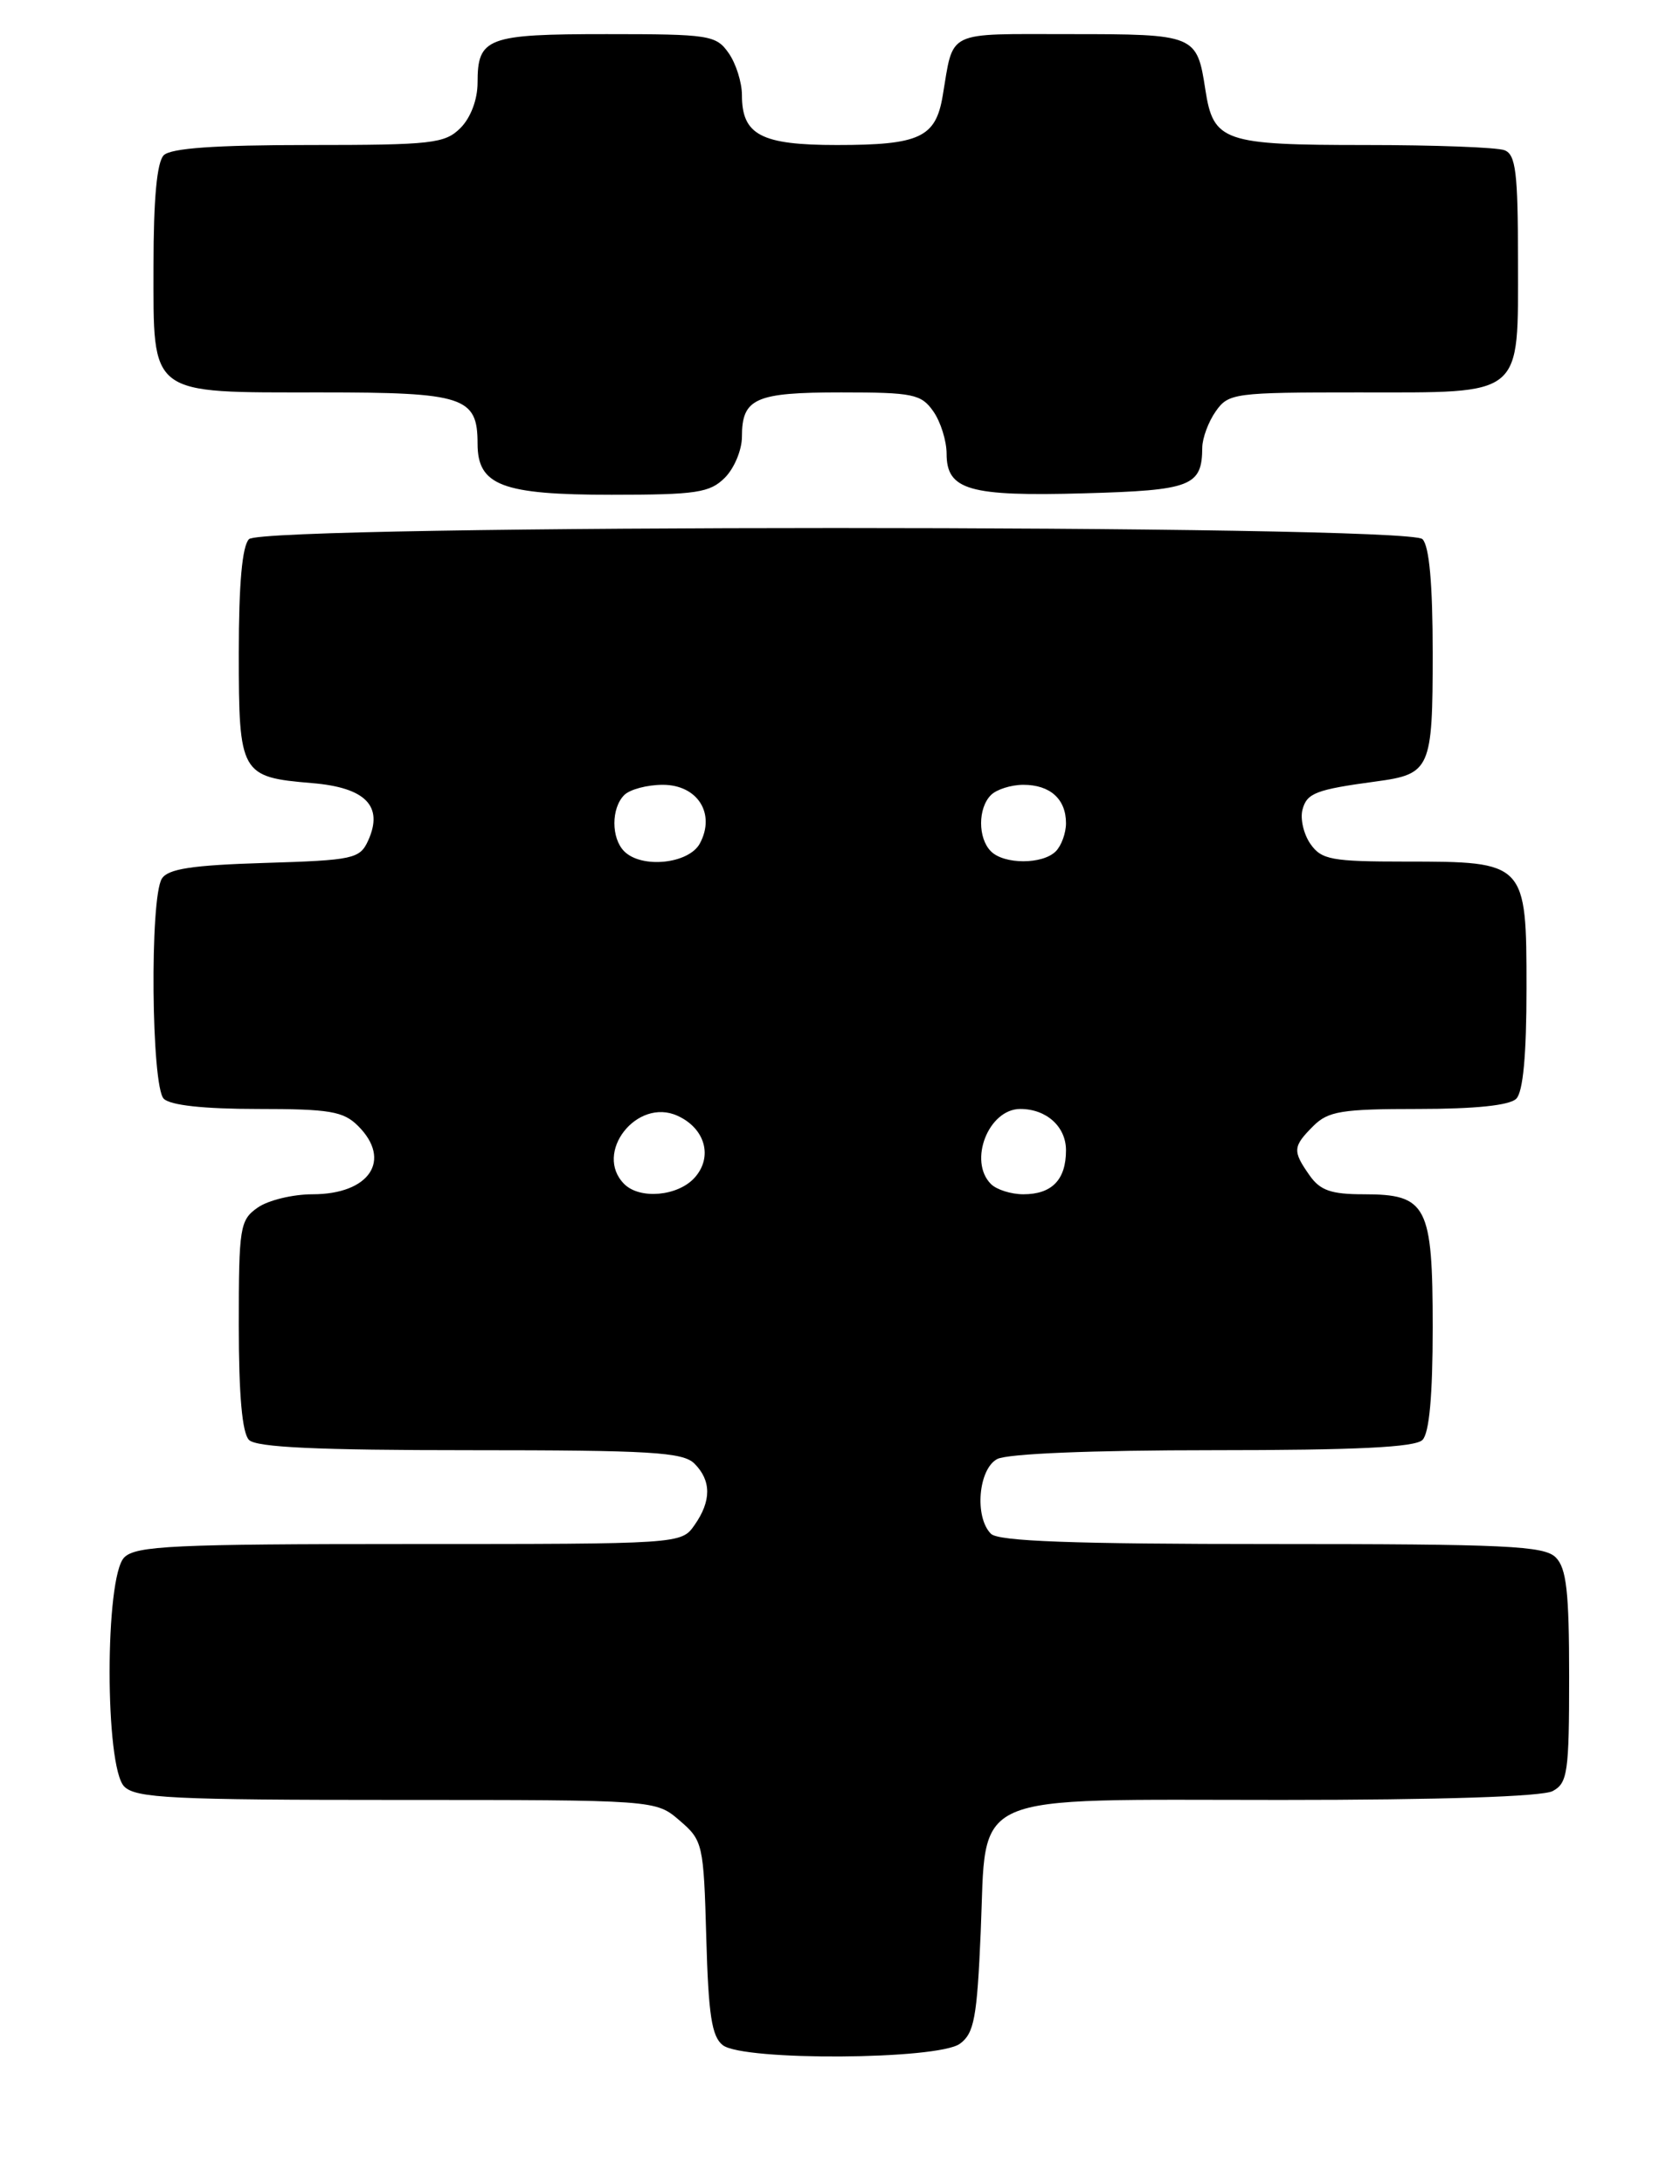 <?xml version="1.0" encoding="UTF-8" standalone="no"?>
<!DOCTYPE svg PUBLIC "-//W3C//DTD SVG 1.1//EN" "http://www.w3.org/Graphics/SVG/1.1/DTD/svg11.dtd" >
<svg xmlns="http://www.w3.org/2000/svg" xmlns:xlink="http://www.w3.org/1999/xlink" version="1.1" viewBox="0 0 197 256">
 <g >
 <path fill="currentColor"
d=" M 112.56 239.58 C 114.23 238.36 114.57 236.54 115.00 226.49 C 115.72 209.79 112.97 211.00 150.18 211.00 C 168.91 211.00 180.86 210.61 182.07 209.96 C 183.82 209.03 184.00 207.77 184.00 196.54 C 184.00 186.60 183.69 183.83 182.43 182.57 C 181.07 181.21 176.64 181.00 149.13 181.00 C 125.78 181.00 117.08 180.68 116.20 179.80 C 114.25 177.85 114.72 172.22 116.93 171.04 C 118.11 170.41 128.04 170.00 142.23 170.00 C 159.07 170.00 165.94 169.66 166.80 168.80 C 167.60 168.00 168.00 163.61 168.00 155.63 C 168.00 141.29 167.33 140.00 159.90 140.00 C 156.09 140.00 154.80 139.55 153.56 137.78 C 151.55 134.92 151.59 134.41 154.00 132.00 C 155.74 130.26 157.33 130.00 166.30 130.00 C 172.98 130.00 177.02 129.58 177.80 128.80 C 178.60 128.00 179.00 123.66 179.00 115.86 C 179.00 101.07 178.93 101.00 164.83 101.00 C 156.15 101.00 154.96 100.78 153.67 98.94 C 152.87 97.80 152.45 95.99 152.73 94.92 C 153.24 92.97 154.30 92.56 161.34 91.61 C 167.74 90.75 168.00 90.17 168.00 76.58 C 168.00 68.44 167.60 64.00 166.80 63.20 C 165.06 61.46 30.94 61.46 29.20 63.20 C 28.40 64.00 28.00 68.44 28.00 76.58 C 28.00 90.73 28.21 91.10 36.59 91.80 C 42.88 92.32 45.00 94.50 43.17 98.54 C 42.19 100.68 41.45 100.84 31.02 101.16 C 22.52 101.42 19.70 101.85 18.98 103.00 C 17.55 105.26 17.74 127.34 19.20 128.80 C 19.97 129.57 23.91 130.00 30.20 130.00 C 38.67 130.00 40.27 130.27 42.00 132.00 C 46.00 136.00 43.33 140.00 36.65 140.00 C 34.34 140.00 31.44 140.70 30.22 141.56 C 28.13 143.02 28.00 143.84 28.00 155.36 C 28.00 163.55 28.40 168.00 29.20 168.80 C 30.07 169.67 37.23 170.00 55.13 170.00 C 76.28 170.00 80.08 170.23 81.43 171.57 C 83.42 173.56 83.43 175.95 81.44 178.78 C 79.89 181.00 79.82 181.00 48.01 181.00 C 20.37 181.00 15.93 181.21 14.57 182.57 C 12.28 184.86 12.28 207.14 14.57 209.43 C 15.93 210.79 20.24 211.00 46.52 211.00 C 76.89 211.00 76.89 211.00 79.69 213.41 C 82.42 215.75 82.51 216.15 82.82 227.16 C 83.07 236.19 83.46 238.75 84.76 239.75 C 87.17 241.61 109.98 241.47 112.56 239.58 Z  M 85.00 56.00 C 86.10 54.90 87.00 52.74 87.00 51.20 C 87.00 46.69 88.55 46.00 98.64 46.00 C 107.06 46.00 108.03 46.20 109.44 48.22 C 110.30 49.44 111.00 51.68 111.00 53.19 C 111.00 57.45 113.64 58.21 127.13 57.83 C 139.71 57.48 140.95 57.00 140.98 52.47 C 140.99 51.36 141.70 49.44 142.56 48.22 C 144.05 46.09 144.74 46.00 159.23 46.00 C 178.85 46.00 178.00 46.71 178.00 30.45 C 178.00 20.22 177.74 18.11 176.42 17.61 C 175.55 17.27 168.21 17.00 160.11 17.00 C 143.44 17.00 142.28 16.60 141.34 10.50 C 140.35 4.07 140.18 4.00 125.44 4.00 C 110.73 4.00 111.86 3.45 110.54 11.24 C 109.72 16.12 107.83 17.00 98.14 17.00 C 89.24 17.00 87.00 15.82 87.00 11.15 C 87.00 9.66 86.30 7.44 85.44 6.22 C 83.97 4.12 83.18 4.00 71.14 4.00 C 57.09 4.00 56.00 4.41 56.00 9.70 C 56.00 11.67 55.19 13.81 54.00 15.00 C 52.17 16.83 50.67 17.00 36.20 17.00 C 25.24 17.00 20.03 17.37 19.20 18.20 C 18.40 19.00 18.00 23.34 18.00 31.14 C 18.00 46.54 17.29 46.00 37.65 46.00 C 54.42 46.00 56.00 46.52 56.00 52.01 C 56.00 56.91 58.87 58.00 71.72 58.00 C 81.67 58.00 83.24 57.76 85.00 56.00 Z  M 73.20 138.80 C 69.57 135.17 74.68 128.62 79.45 130.80 C 82.71 132.28 83.63 135.65 81.44 138.07 C 79.48 140.23 75.03 140.63 73.20 138.80 Z  M 116.20 138.80 C 113.52 136.12 115.91 130.00 119.64 130.00 C 122.71 130.00 125.00 132.07 125.00 134.84 C 125.00 138.30 123.35 140.00 120.00 140.00 C 118.57 140.00 116.86 139.46 116.20 138.80 Z  M 73.20 99.80 C 71.66 98.26 71.66 94.74 73.20 93.20 C 73.86 92.54 75.89 92.00 77.72 92.00 C 81.80 92.00 83.94 95.38 82.07 98.87 C 80.78 101.27 75.25 101.85 73.20 99.80 Z  M 116.20 99.80 C 114.66 98.26 114.66 94.74 116.20 93.20 C 116.86 92.54 118.57 92.00 120.00 92.00 C 123.14 92.00 125.00 93.67 125.00 96.50 C 125.00 97.66 124.46 99.14 123.80 99.80 C 122.25 101.35 117.75 101.35 116.20 99.80 Z "/>
</g>
</svg>